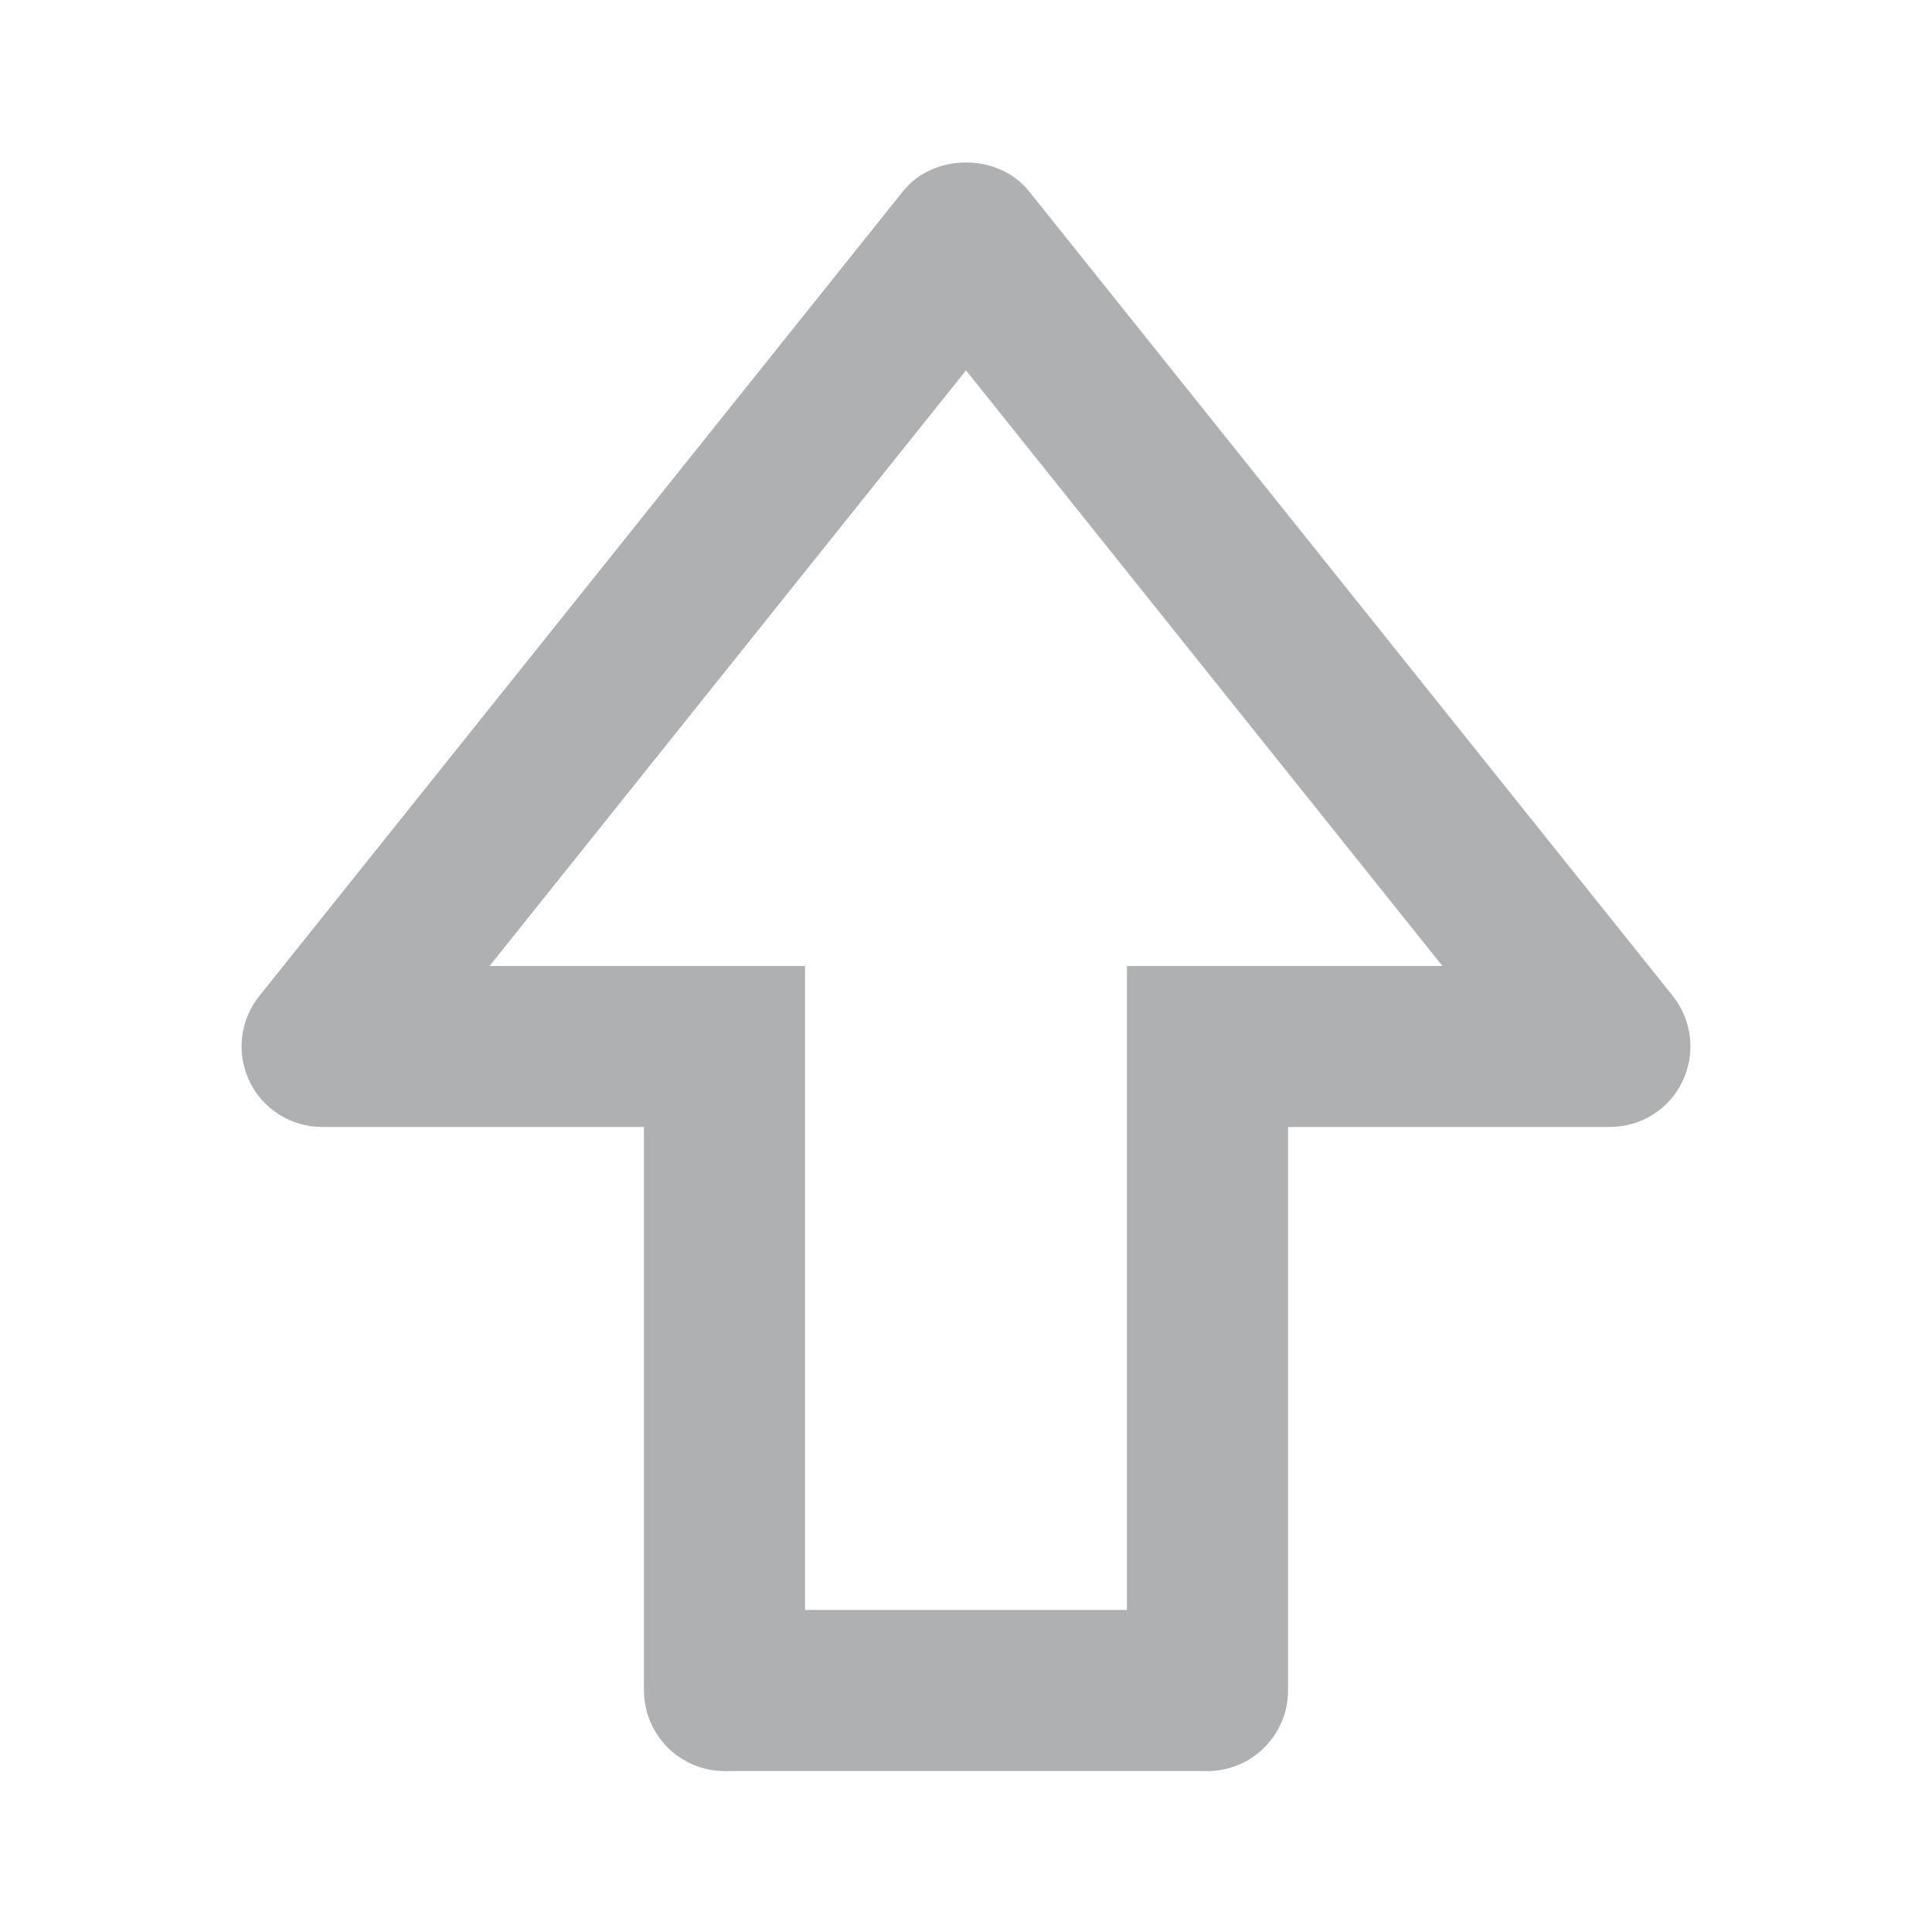 <svg width="13" height="13" viewBox="0 0 13 13" fill="none" xmlns="http://www.w3.org/2000/svg">
<path d="M6.923 1.286C6.717 1.029 6.283 1.029 6.077 1.286L1.744 6.703C1.68 6.783 1.64 6.879 1.629 6.98C1.617 7.082 1.635 7.184 1.679 7.276C1.723 7.368 1.792 7.446 1.879 7.5C1.965 7.554 2.065 7.583 2.167 7.583H4.333V11.375C4.333 11.519 4.391 11.656 4.492 11.758C4.594 11.86 4.731 11.917 4.875 11.917H8.125C8.269 11.917 8.407 11.86 8.508 11.758C8.61 11.656 8.667 11.519 8.667 11.375V7.583H10.833C10.935 7.583 11.035 7.554 11.122 7.5C11.208 7.446 11.277 7.368 11.321 7.276C11.365 7.184 11.383 7.082 11.371 6.98C11.36 6.879 11.32 6.783 11.257 6.703L6.923 1.286ZM8.125 6.5H7.583V10.833H5.417V6.5H3.294L6.5 2.492L9.706 6.5H8.125Z" fill="#AFB0B1"/>
</svg>
